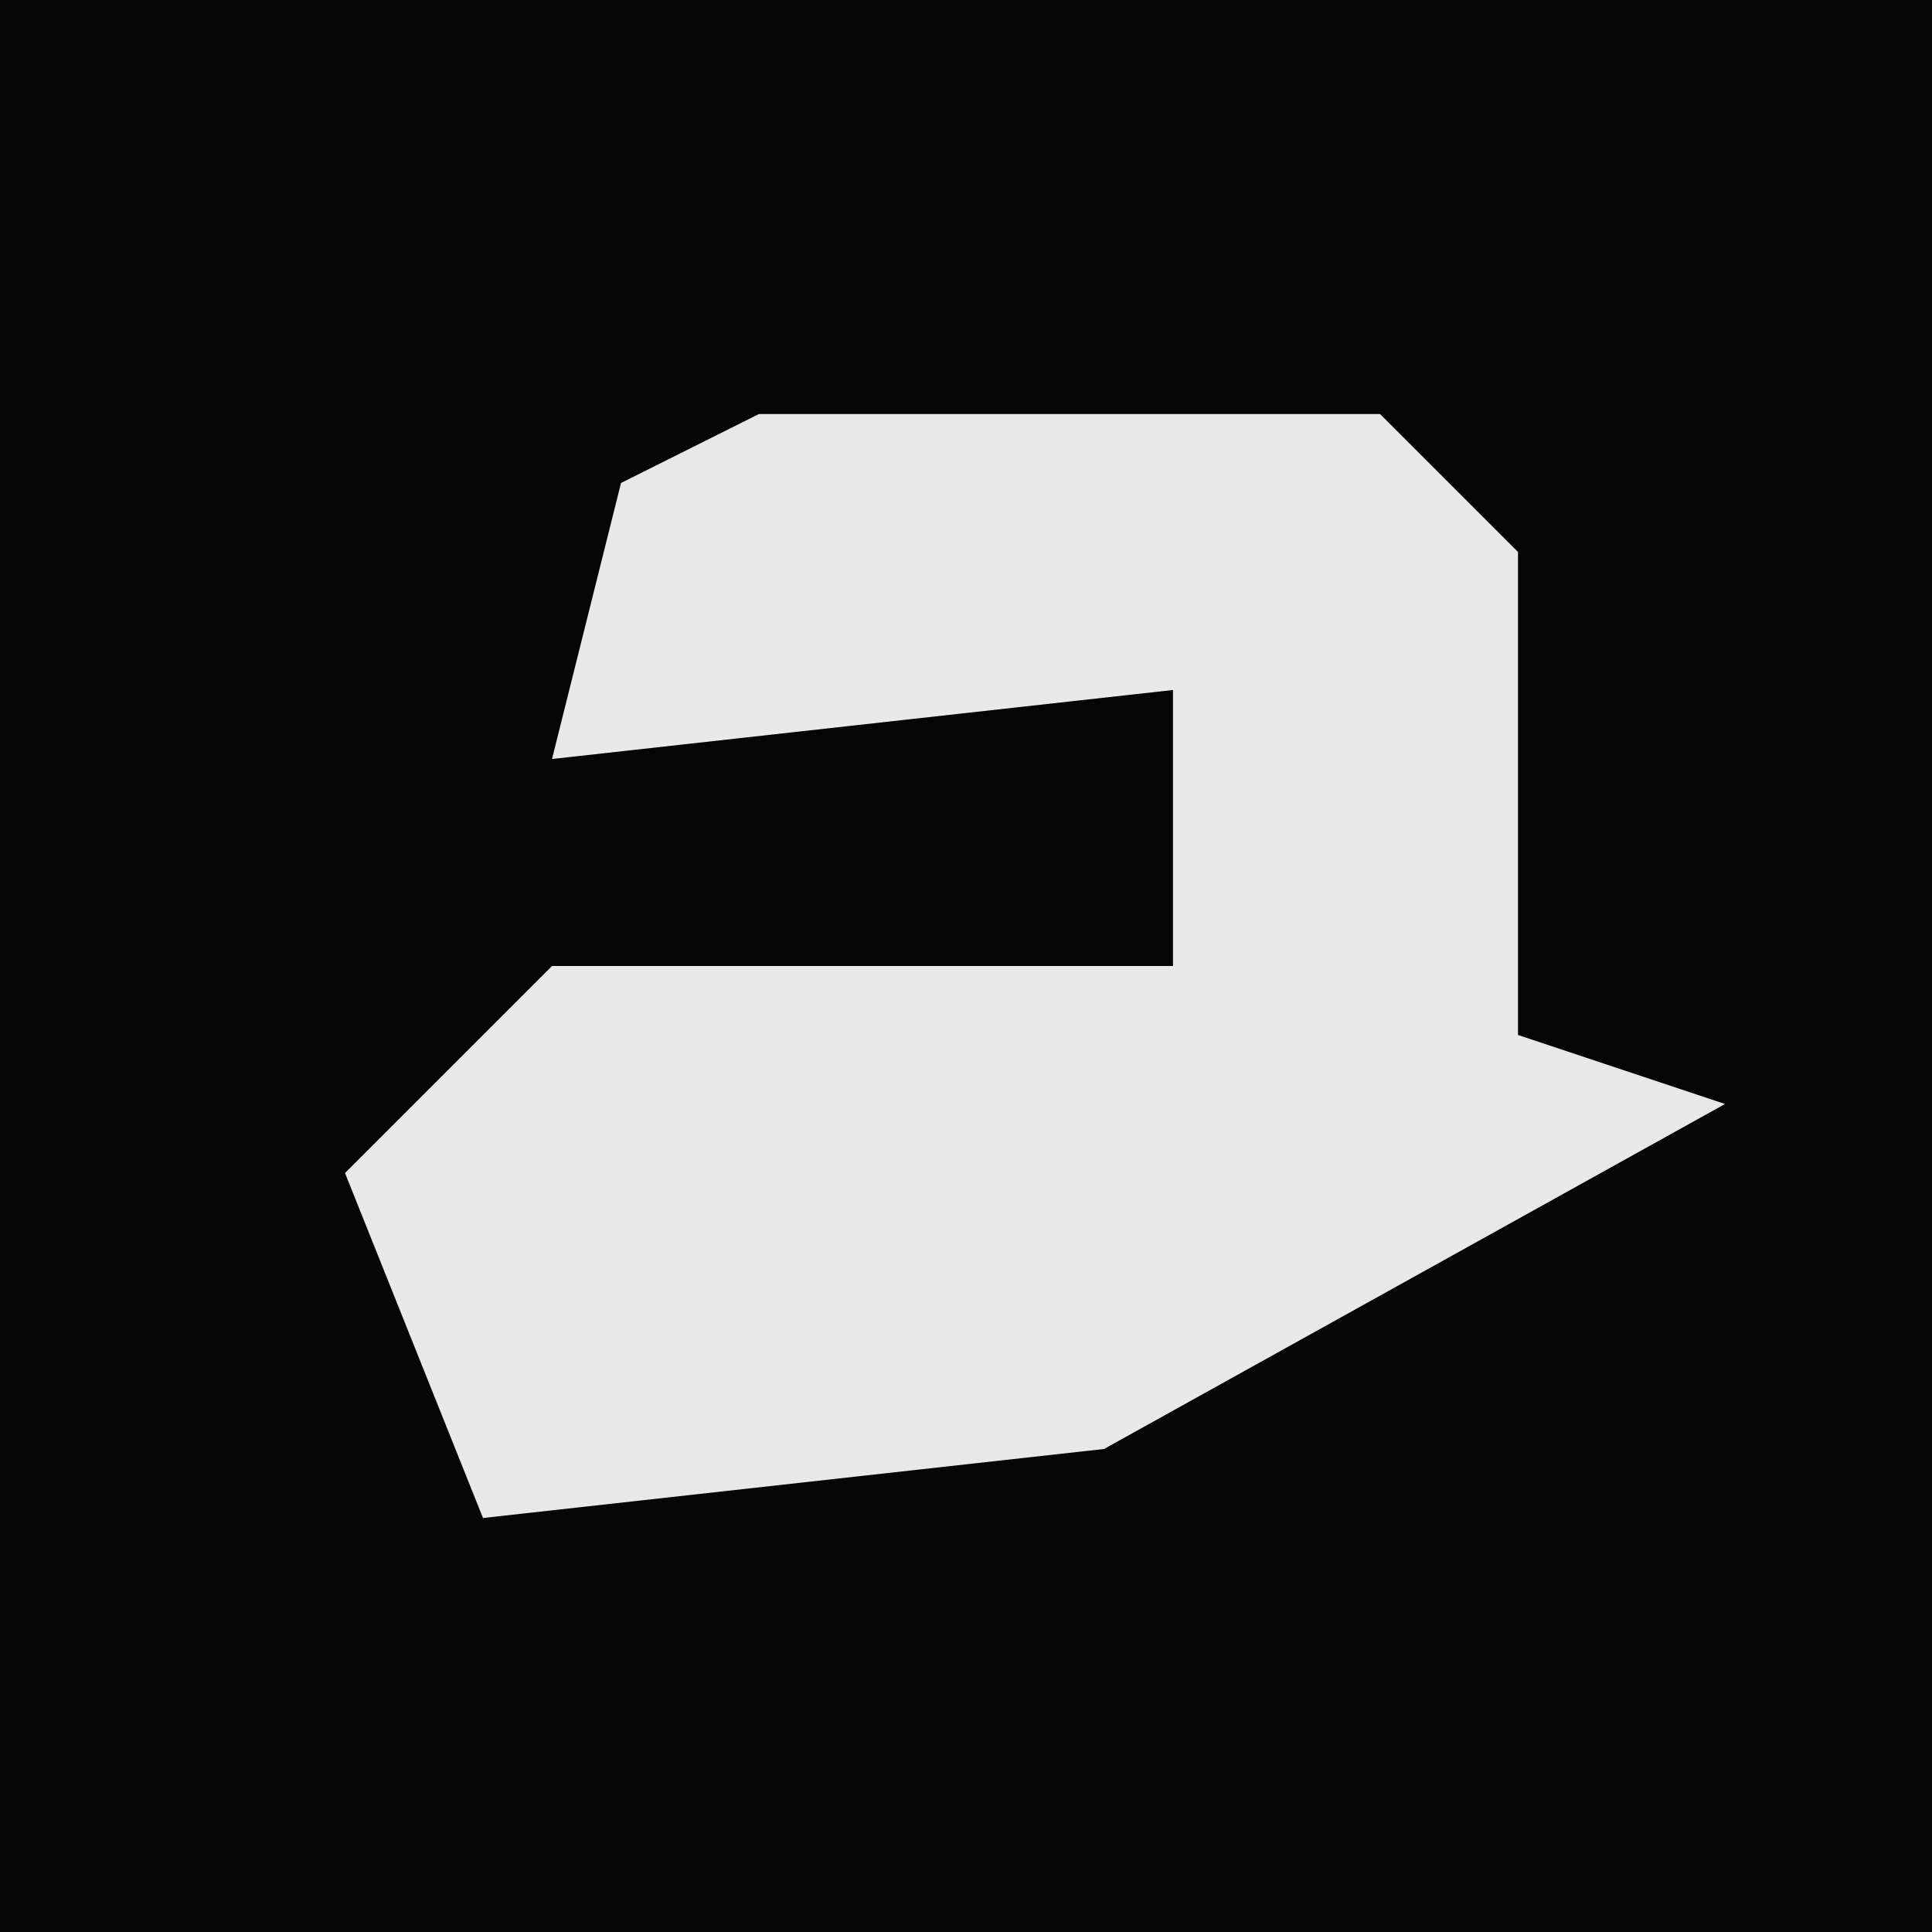 <?xml version="1.0" encoding="UTF-8"?>
<svg version="1.1" xmlns="http://www.w3.org/2000/svg" width="28" height="28">
<path d="M0,0 L28,0 L28,28 L0,28 Z " fill="#050505" transform="translate(0,0)"/>
<path d="M0,0 L9,0 L11,2 L11,9 L14,10 L5,15 L-4,16 L-6,11 L-3,8 L6,8 L6,4 L-3,5 L-2,1 Z " fill="#E9E9E9" transform="translate(11,6)"/>
</svg>
